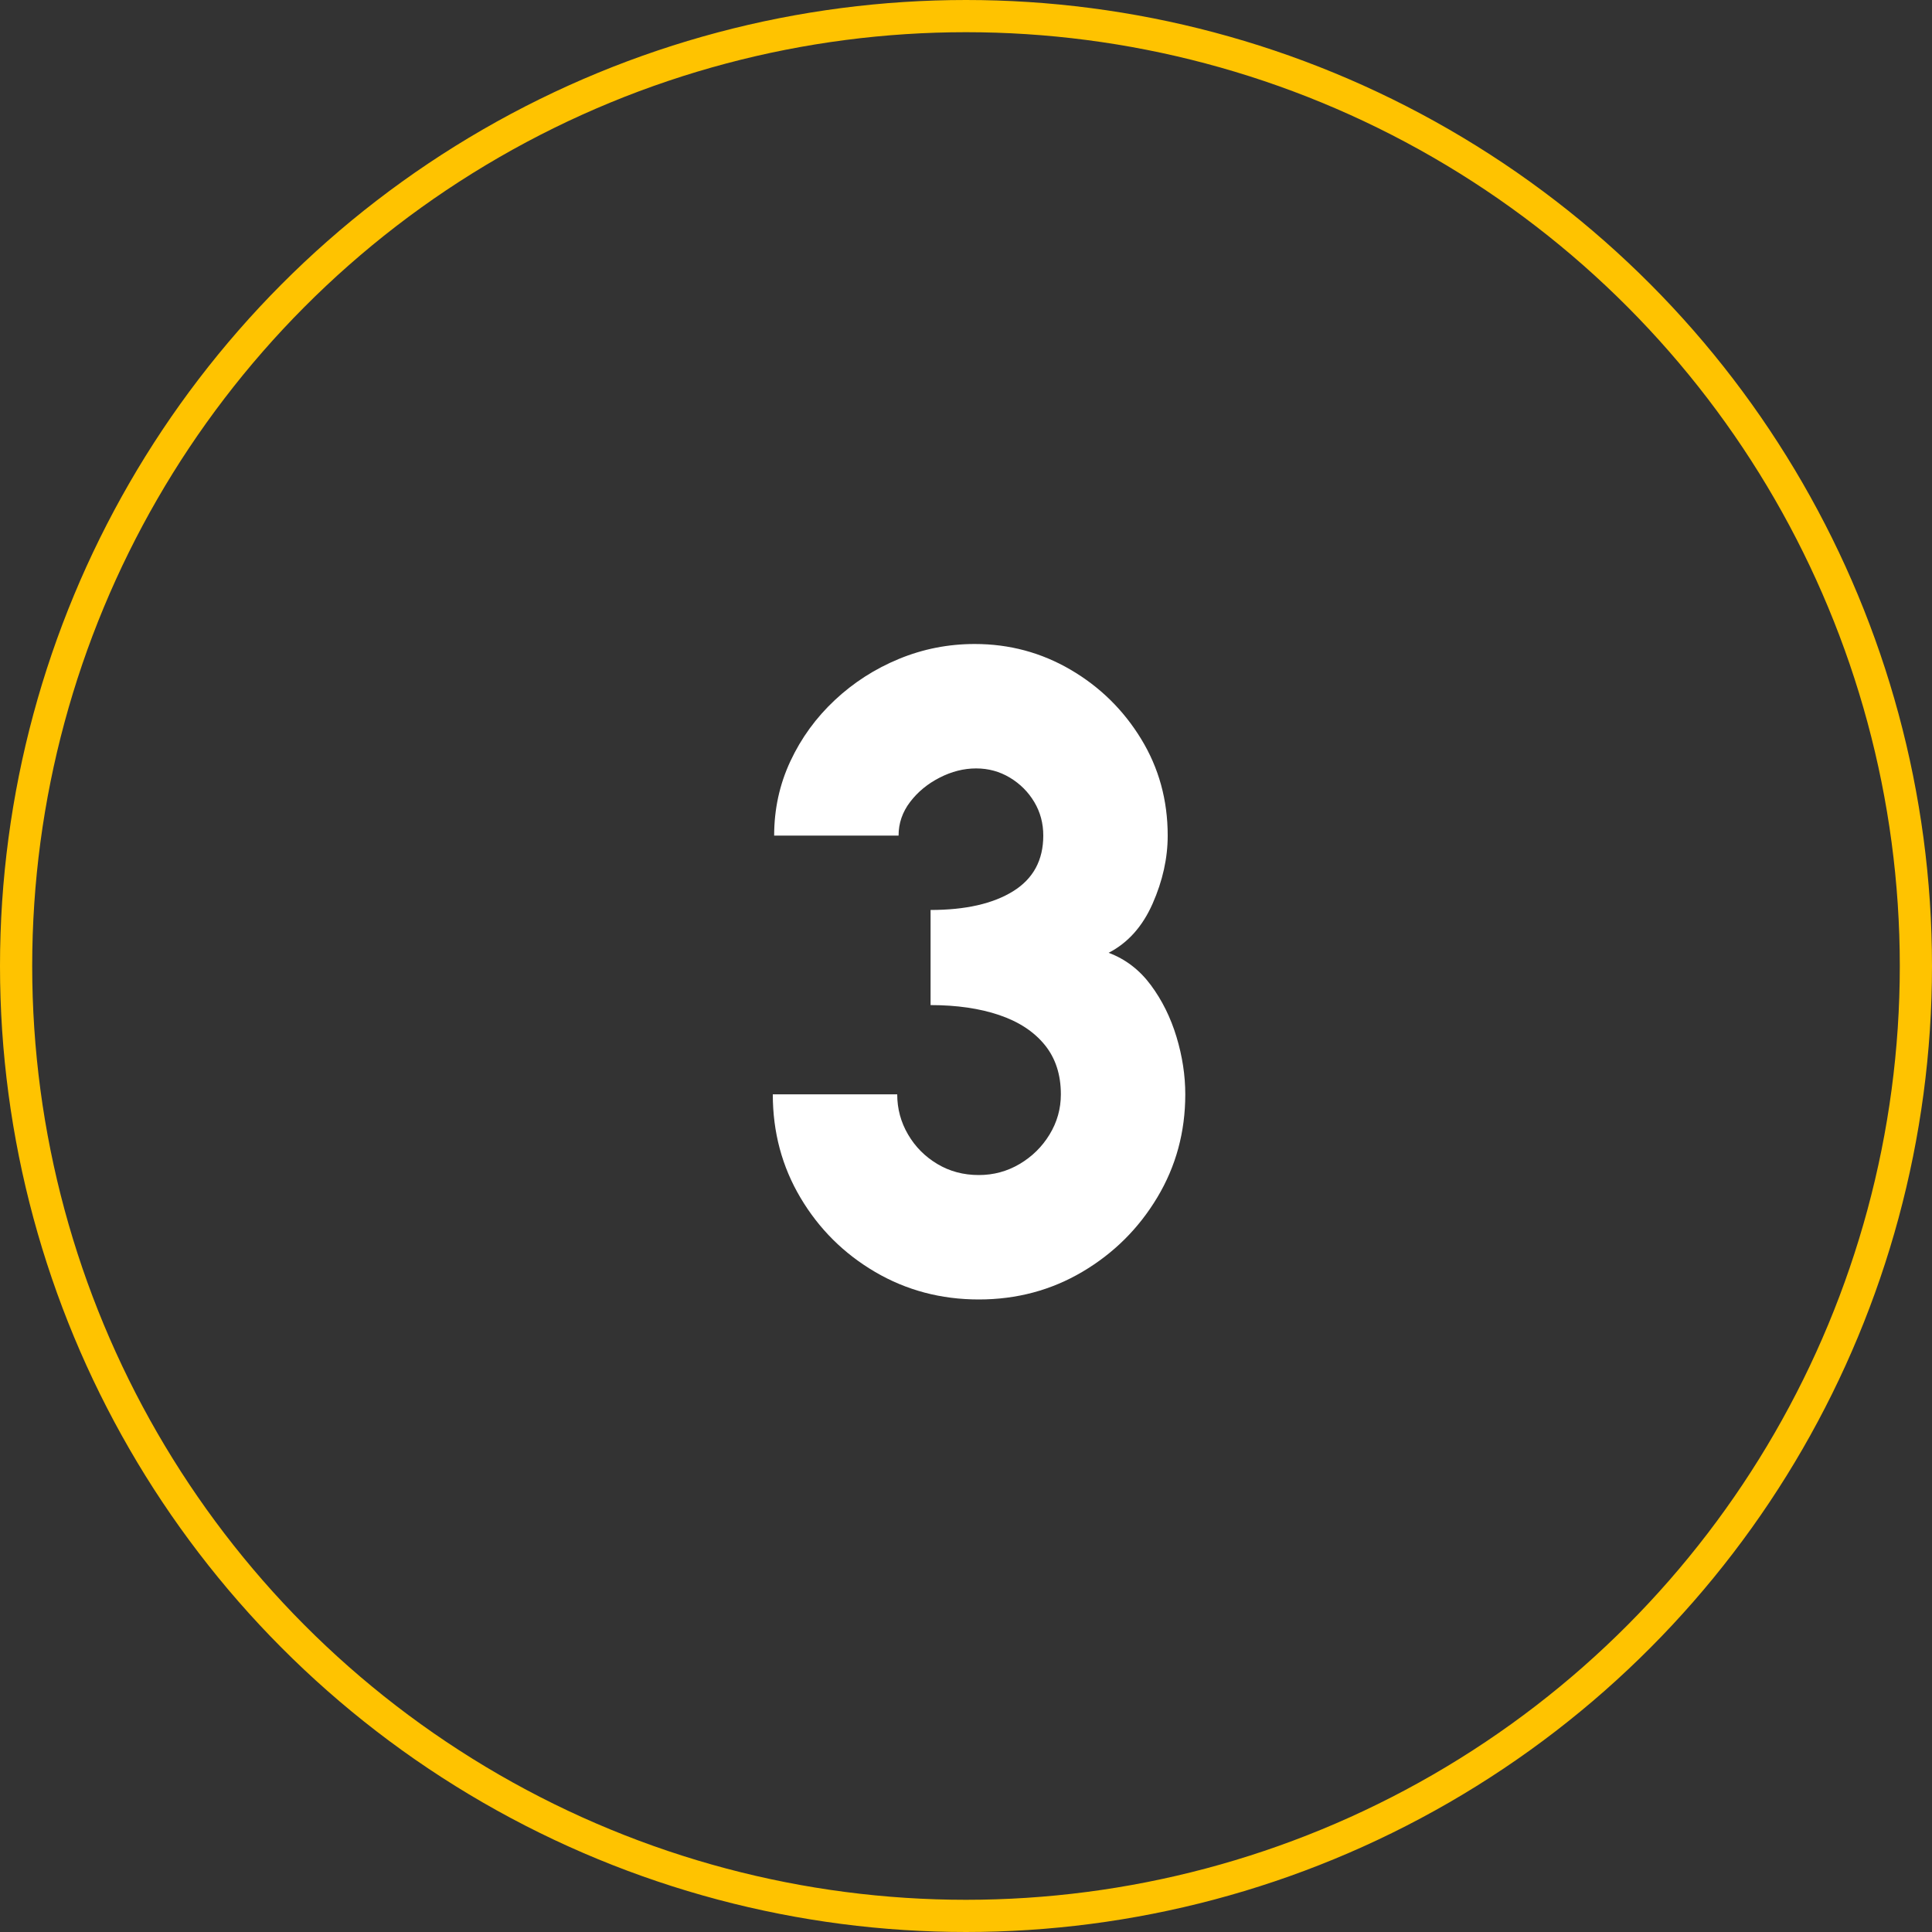 <?xml version="1.0" encoding="UTF-8"?>
<svg width="60px" height="60px" viewBox="0 0 60 60" version="1.1" xmlns="http://www.w3.org/2000/svg" xmlns:xlink="http://www.w3.org/1999/xlink">
    <rect x="0" y="0" width="60" height="60" fill="#333333" stroke="none"/>
    <title>Group 5</title>
    <g id="Page-1" stroke="none" stroke-width="1" fill="none" fill-rule="evenodd">
        <g id="Desktop---Projects-Copy-2" transform="translate(-1330, -387)">
            <g id="Group-5" transform="translate(1330, 387)">
                <circle id="Oval" stroke="#FFC300" cx="30" cy="30" r="29.5"></circle>
                <path d="M30.398,40.356 C31.574,40.356 32.647,40.069 33.618,39.495 C34.589,38.921 35.363,38.151 35.942,37.185 C36.521,36.219 36.81,35.153 36.81,33.986 C36.81,33.398 36.719,32.803 36.537,32.201 C36.355,31.599 36.089,31.062 35.739,30.591 C35.389,30.12 34.953,29.786 34.43,29.59 C35.027,29.282 35.482,28.773 35.795,28.064 C36.108,27.355 36.264,26.65 36.264,25.95 C36.264,24.849 35.989,23.848 35.438,22.947 C34.887,22.046 34.157,21.33 33.247,20.798 C32.337,20.266 31.345,20 30.272,20 C29.451,20 28.667,20.154 27.92,20.462 C27.173,20.77 26.508,21.197 25.925,21.743 C25.342,22.289 24.882,22.921 24.546,23.64 C24.21,24.359 24.042,25.129 24.042,25.95 L24.042,25.95 L27.906,25.95 C27.906,25.567 28.025,25.22 28.263,24.907 C28.501,24.594 28.807,24.342 29.18,24.151 C29.553,23.96 29.931,23.864 30.314,23.864 C30.697,23.864 31.047,23.96 31.364,24.151 C31.681,24.342 31.933,24.594 32.12,24.907 C32.307,25.22 32.4,25.567 32.4,25.95 C32.4,26.715 32.087,27.292 31.462,27.679 C30.837,28.066 29.983,28.26 28.9,28.26 L28.9,28.26 L28.9,31.214 C29.712,31.214 30.421,31.317 31.028,31.522 C31.635,31.727 32.106,32.035 32.442,32.446 C32.778,32.857 32.946,33.37 32.946,33.986 C32.946,34.434 32.829,34.849 32.596,35.232 C32.363,35.615 32.052,35.92 31.665,36.149 C31.278,36.378 30.855,36.492 30.398,36.492 C29.922,36.492 29.493,36.378 29.11,36.149 C28.727,35.92 28.424,35.615 28.2,35.232 C27.976,34.849 27.864,34.434 27.864,33.986 L27.864,33.986 L24,33.986 C24,35.162 24.287,36.233 24.861,37.199 C25.435,38.165 26.207,38.933 27.178,39.502 C28.149,40.071 29.222,40.356 30.398,40.356 Z" id="3" fill="#FFFFFF" fill-rule="nonzero"></path>
            </g>
        </g>
    </g>
</svg>